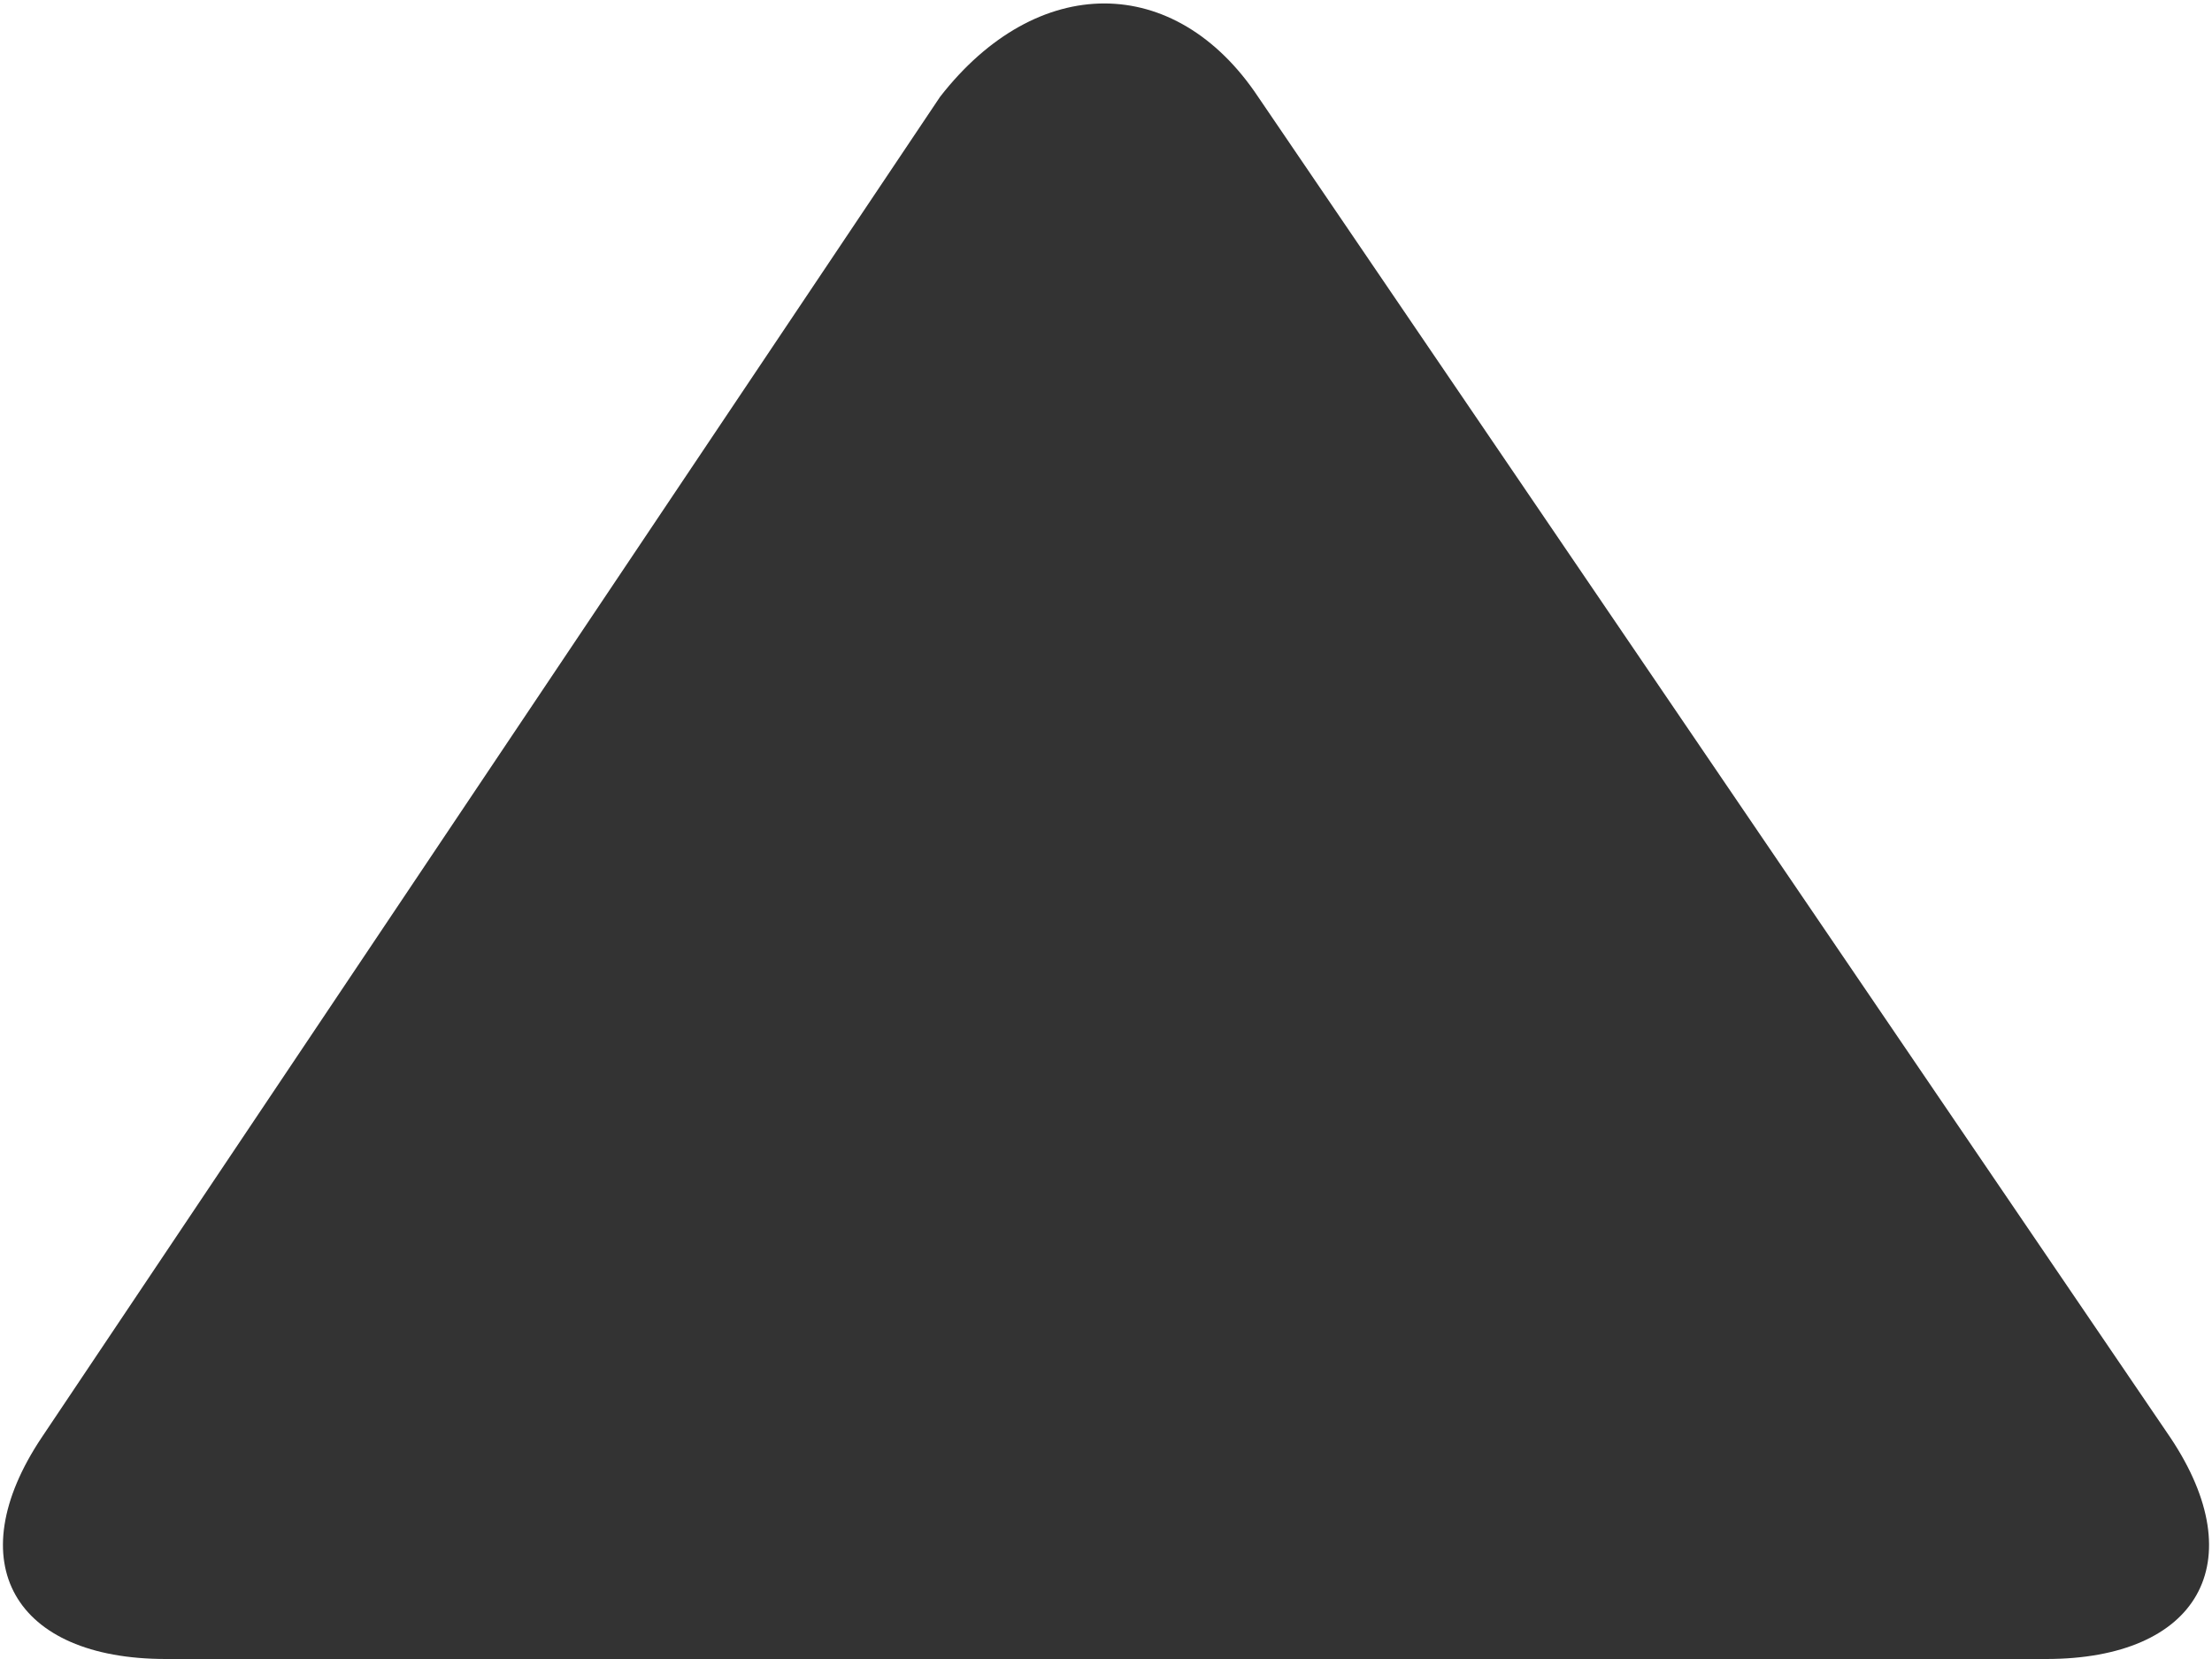 <?xml version="1.0" encoding="utf-8"?>
<!-- Generator: Adobe Illustrator 18.1.1, SVG Export Plug-In . SVG Version: 6.00 Build 0)  -->
<!DOCTYPE svg PUBLIC "-//W3C//DTD SVG 1.1//EN" "http://www.w3.org/Graphics/SVG/1.1/DTD/svg11.dtd">
<svg version="1.1" id="Capa_1" xmlns="http://www.w3.org/2000/svg" xmlns:xlink="http://www.w3.org/1999/xlink" x="0px" y="0px"
	 width="16px" height="12px" viewBox="0 0 16 12" enable-background="new 0 0 16 12" xml:space="preserve">
<path fill-rule="evenodd" clip-rule="evenodd" fill="#333333" d="M0.3,10.4C-0.3,11.3,0.1,12,1.2,12h13.6c1.1,0,1.5-0.7,0.9-1.6
	L9.1,0.7c-0.6-0.9-1.6-0.9-2.3,0L0.3,10.4z"/>
</svg>
